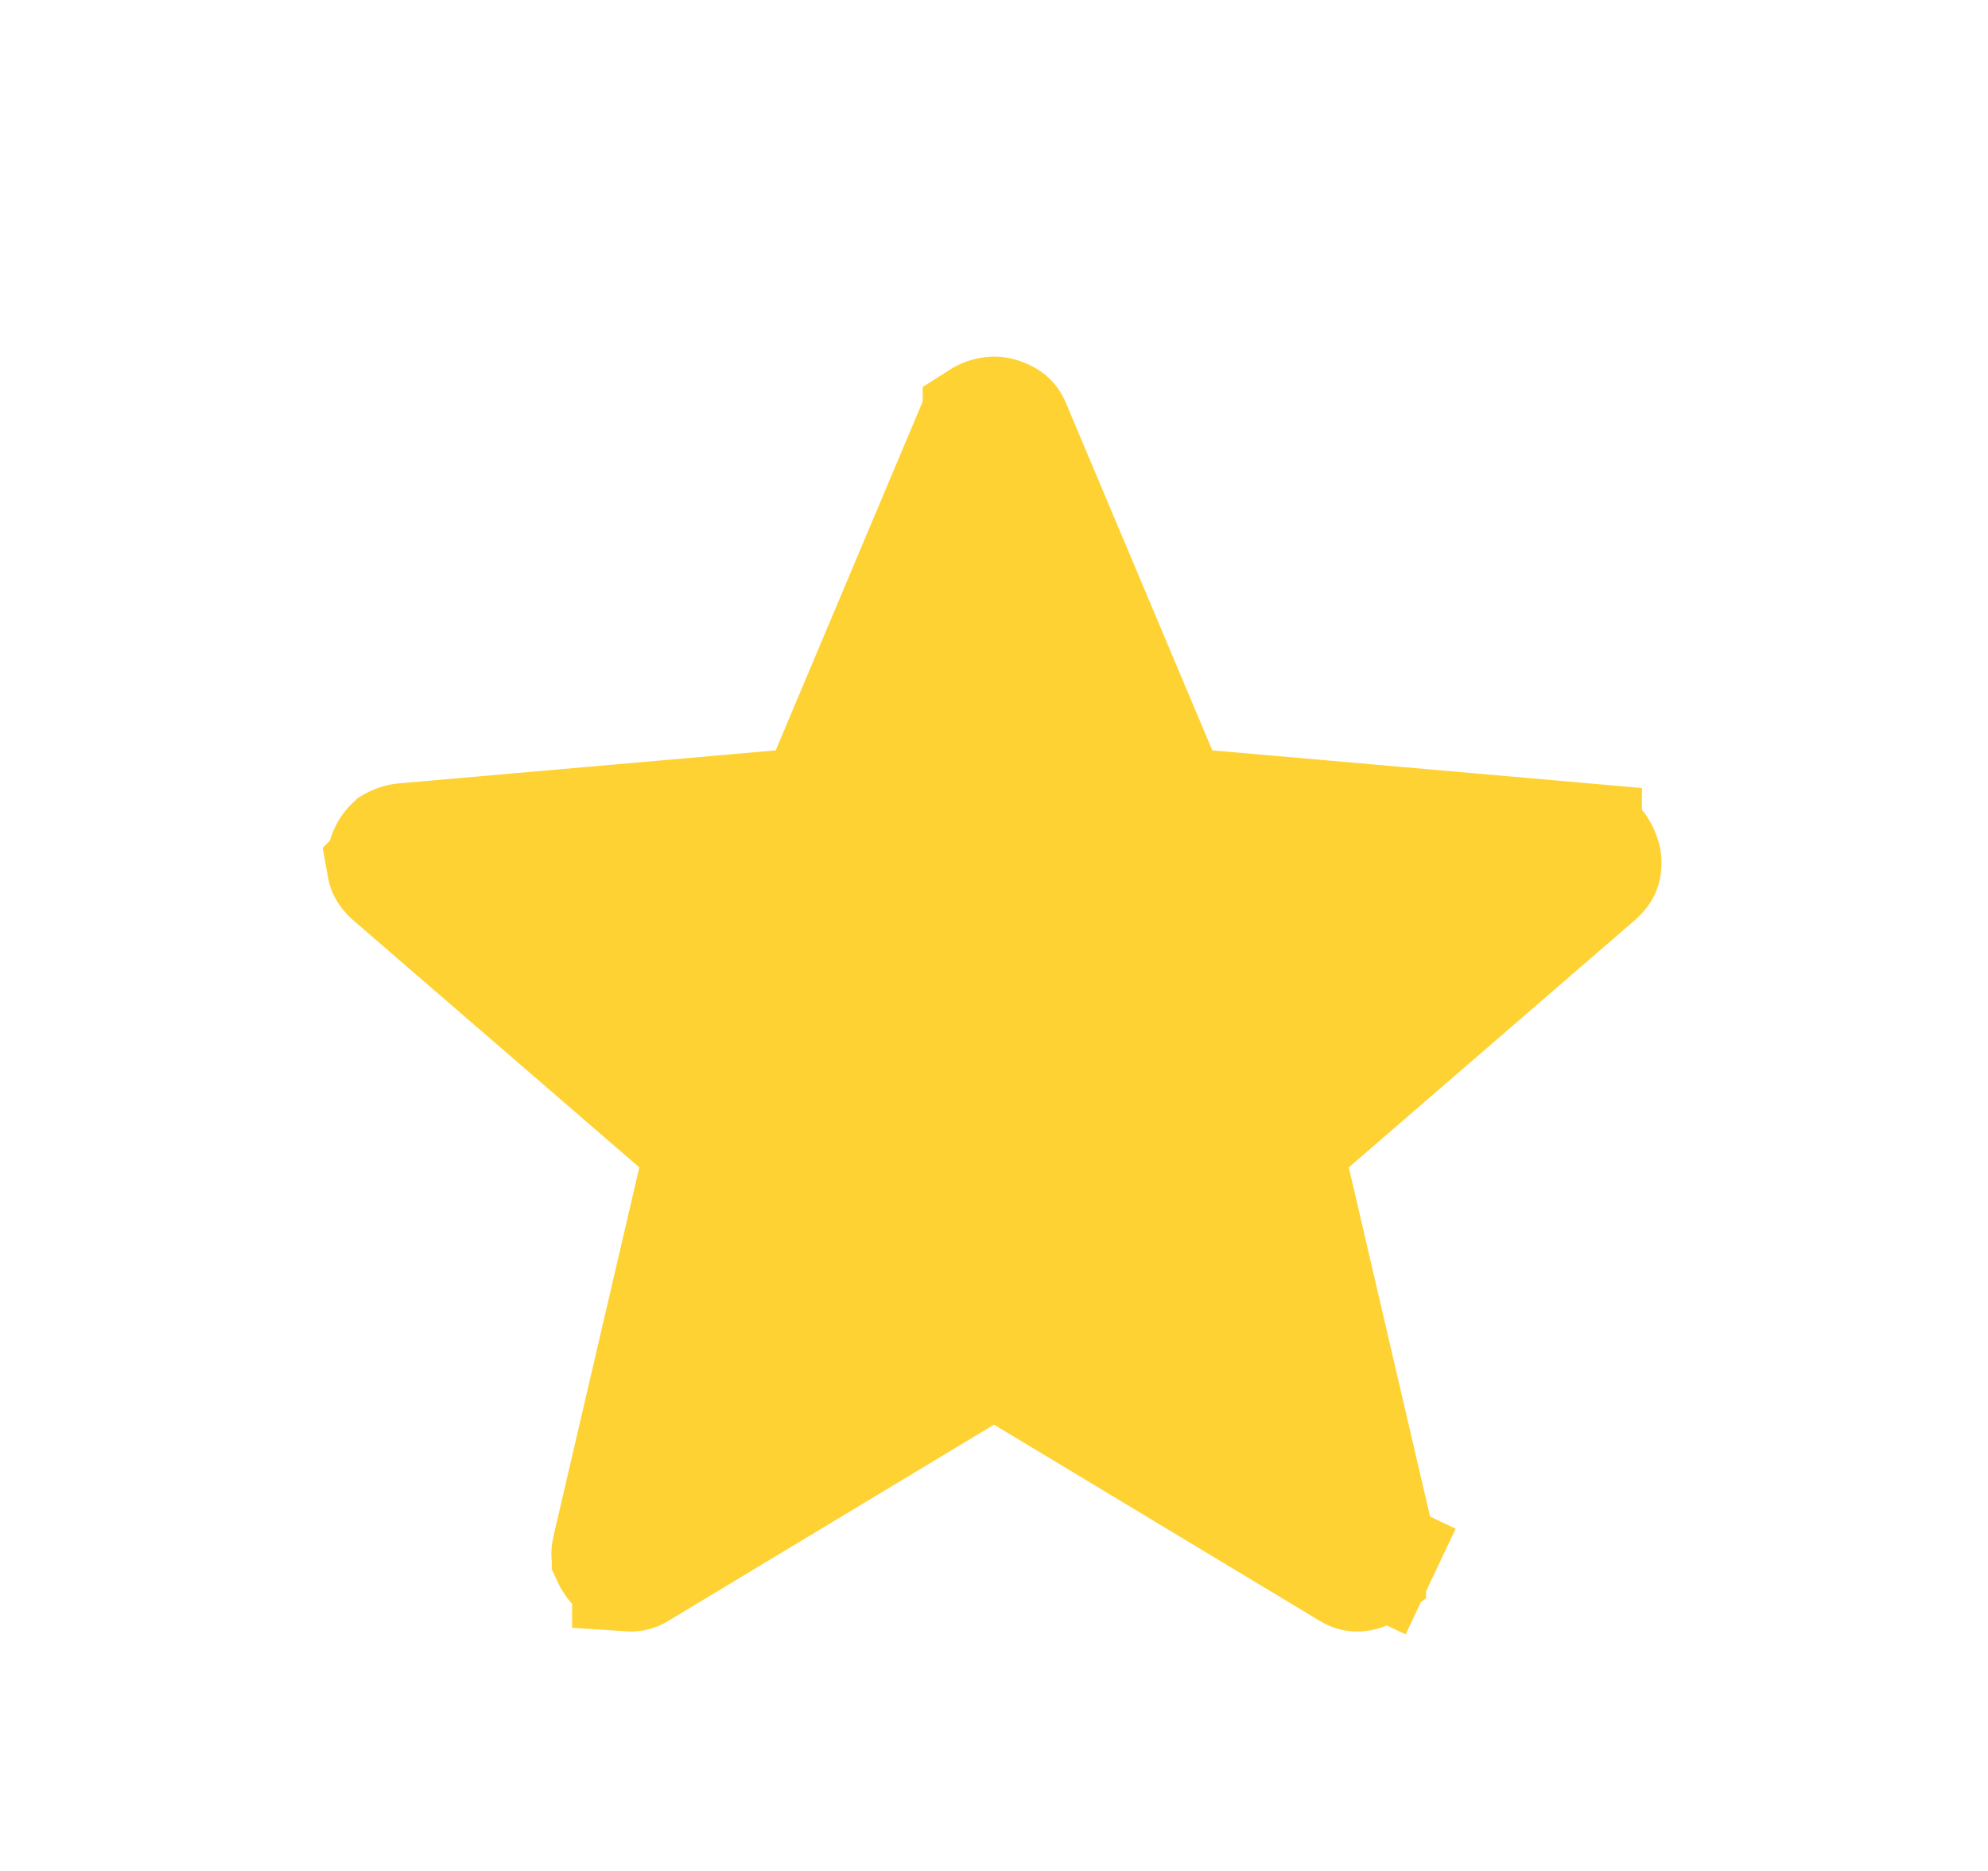 <svg width="17" height="16" fill="none" xmlns="http://www.w3.org/2000/svg"><path d="M8.758 11.755 8.5 11.6l-.258.155-2.766 1.667-.01.006c-.039.024-.059.025-.074.024a.146.146 0 0 1-.085-.03.299.299 0 0 1-.089-.112c0-.002-.008-.015.003-.064l.733-3.15.068-.294-.228-.197-2.446-2.113c-.041-.038-.048-.062-.05-.073a.168.168 0 0 1 .006-.099.217.217 0 0 1 .058-.093.24.24 0 0 1 .097-.03l3.218-.282.3-.027.117-.277 1.25-2.967.001-.002c.016-.039.031-.05.045-.058a.218.218 0 0 1 .11-.034c.027 0 .061.006.11.034.013.008.029.02.046.06l1.25 2.967.117.277.3.027 3.218.282a.24.24 0 0 1 .097.03c.02.016.04.043.059.094a.167.167 0 0 1 .006.1c-.002.01-.008.032-.05.07l-2.446 2.114-.229.197.069.295.733 3.149c.011.05.003.063.002.065l.452.214-.452-.214a.293.293 0 0 1-.088.11v.001a.145.145 0 0 1-.085.03c-.015.001-.036 0-.074-.024l-.01-.006-2.767-1.667Z" fill="#FFD233" stroke="#FFD233"/></svg>